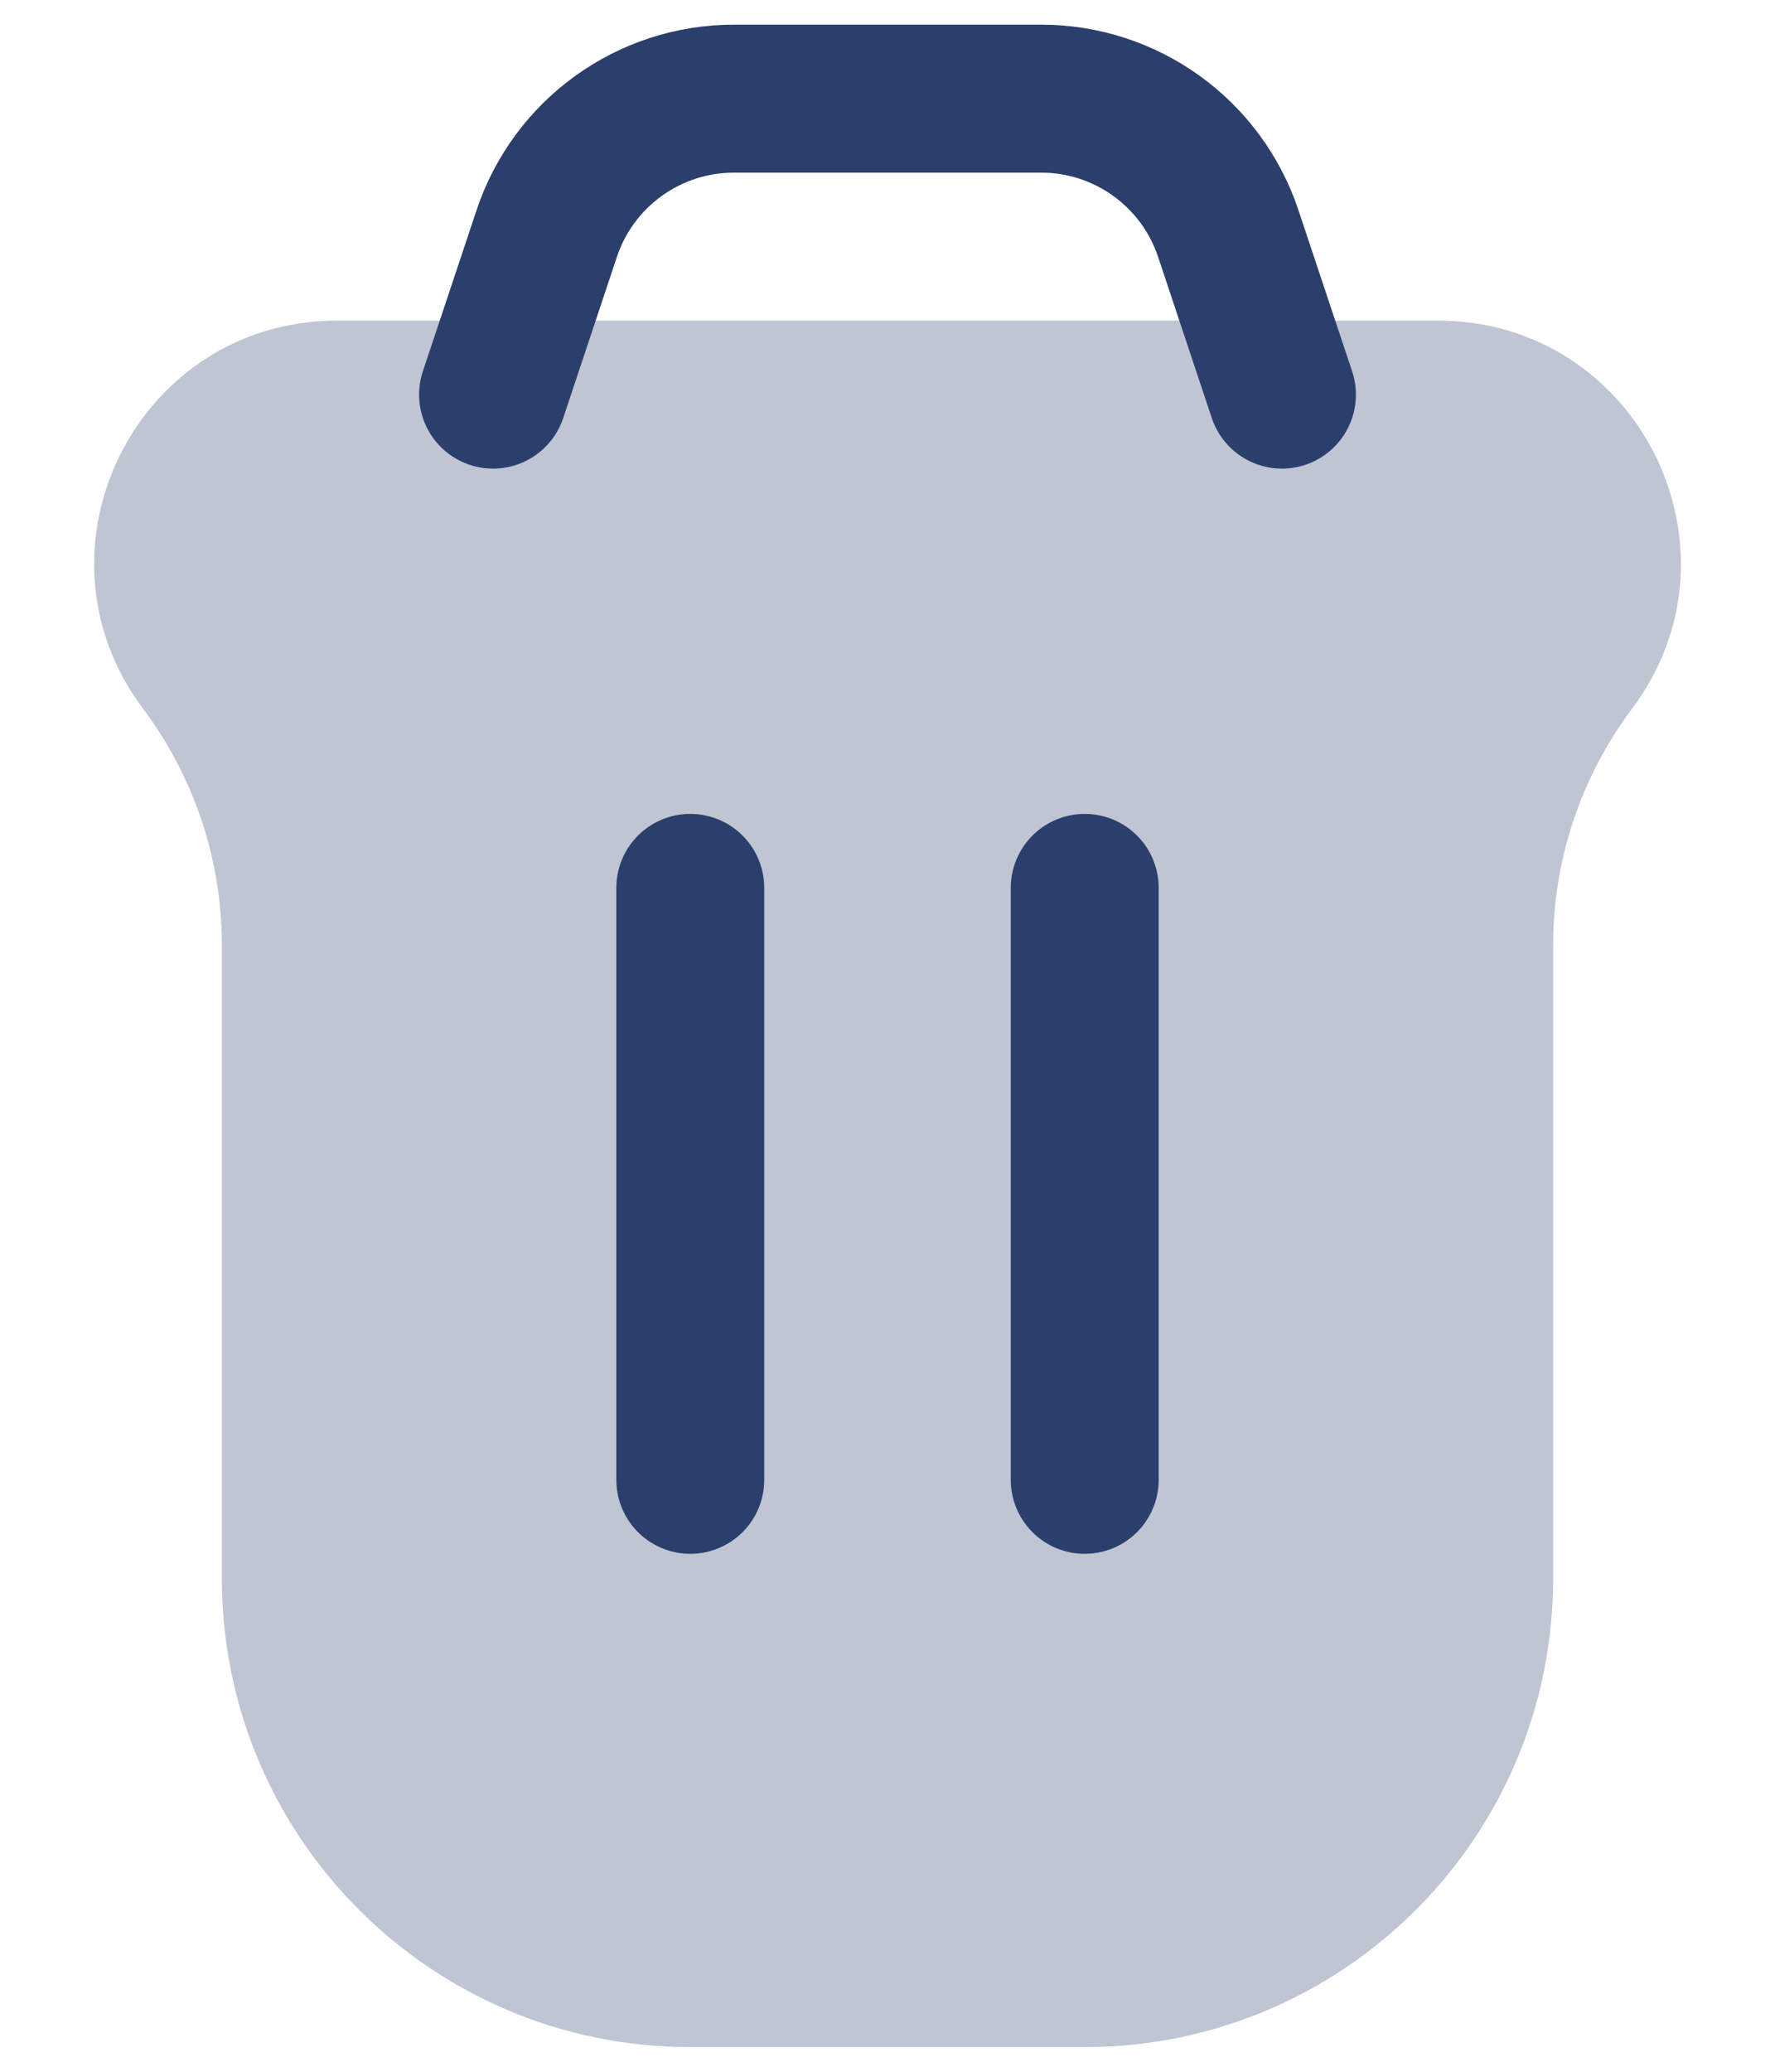 <svg width="18" height="21" viewBox="0 0 18 21" fill="none" xmlns="http://www.w3.org/2000/svg">
<path opacity="0.3" fill-rule="evenodd" clip-rule="evenodd" d="M3.418 3.25C1.392 3.25 0.235 5.563 1.451 7.184C1.97 7.876 2.25 8.717 2.25 9.582V16C2.25 18.623 4.377 20.75 7 20.75H11C13.623 20.75 15.75 18.623 15.75 16V9.582C15.75 8.717 16.031 7.876 16.55 7.184C17.765 5.563 16.609 3.25 14.582 3.25H3.418Z" fill="#2B3F6C"/>
<path d="M11 15L11 9" stroke="#2B3F6C" stroke-width="1.5" stroke-linecap="round" stroke-linejoin="round"/>
<path d="M7 15L7 9" stroke="#2B3F6C" stroke-width="1.5" stroke-linecap="round" stroke-linejoin="round"/>
<path d="M13 4L12.456 2.368C12.184 1.551 11.419 1 10.559 1H7.442C6.581 1 5.816 1.551 5.544 2.368L5 4" stroke="#2B3F6C" stroke-width="1.5" stroke-linecap="round"/>
</svg>
